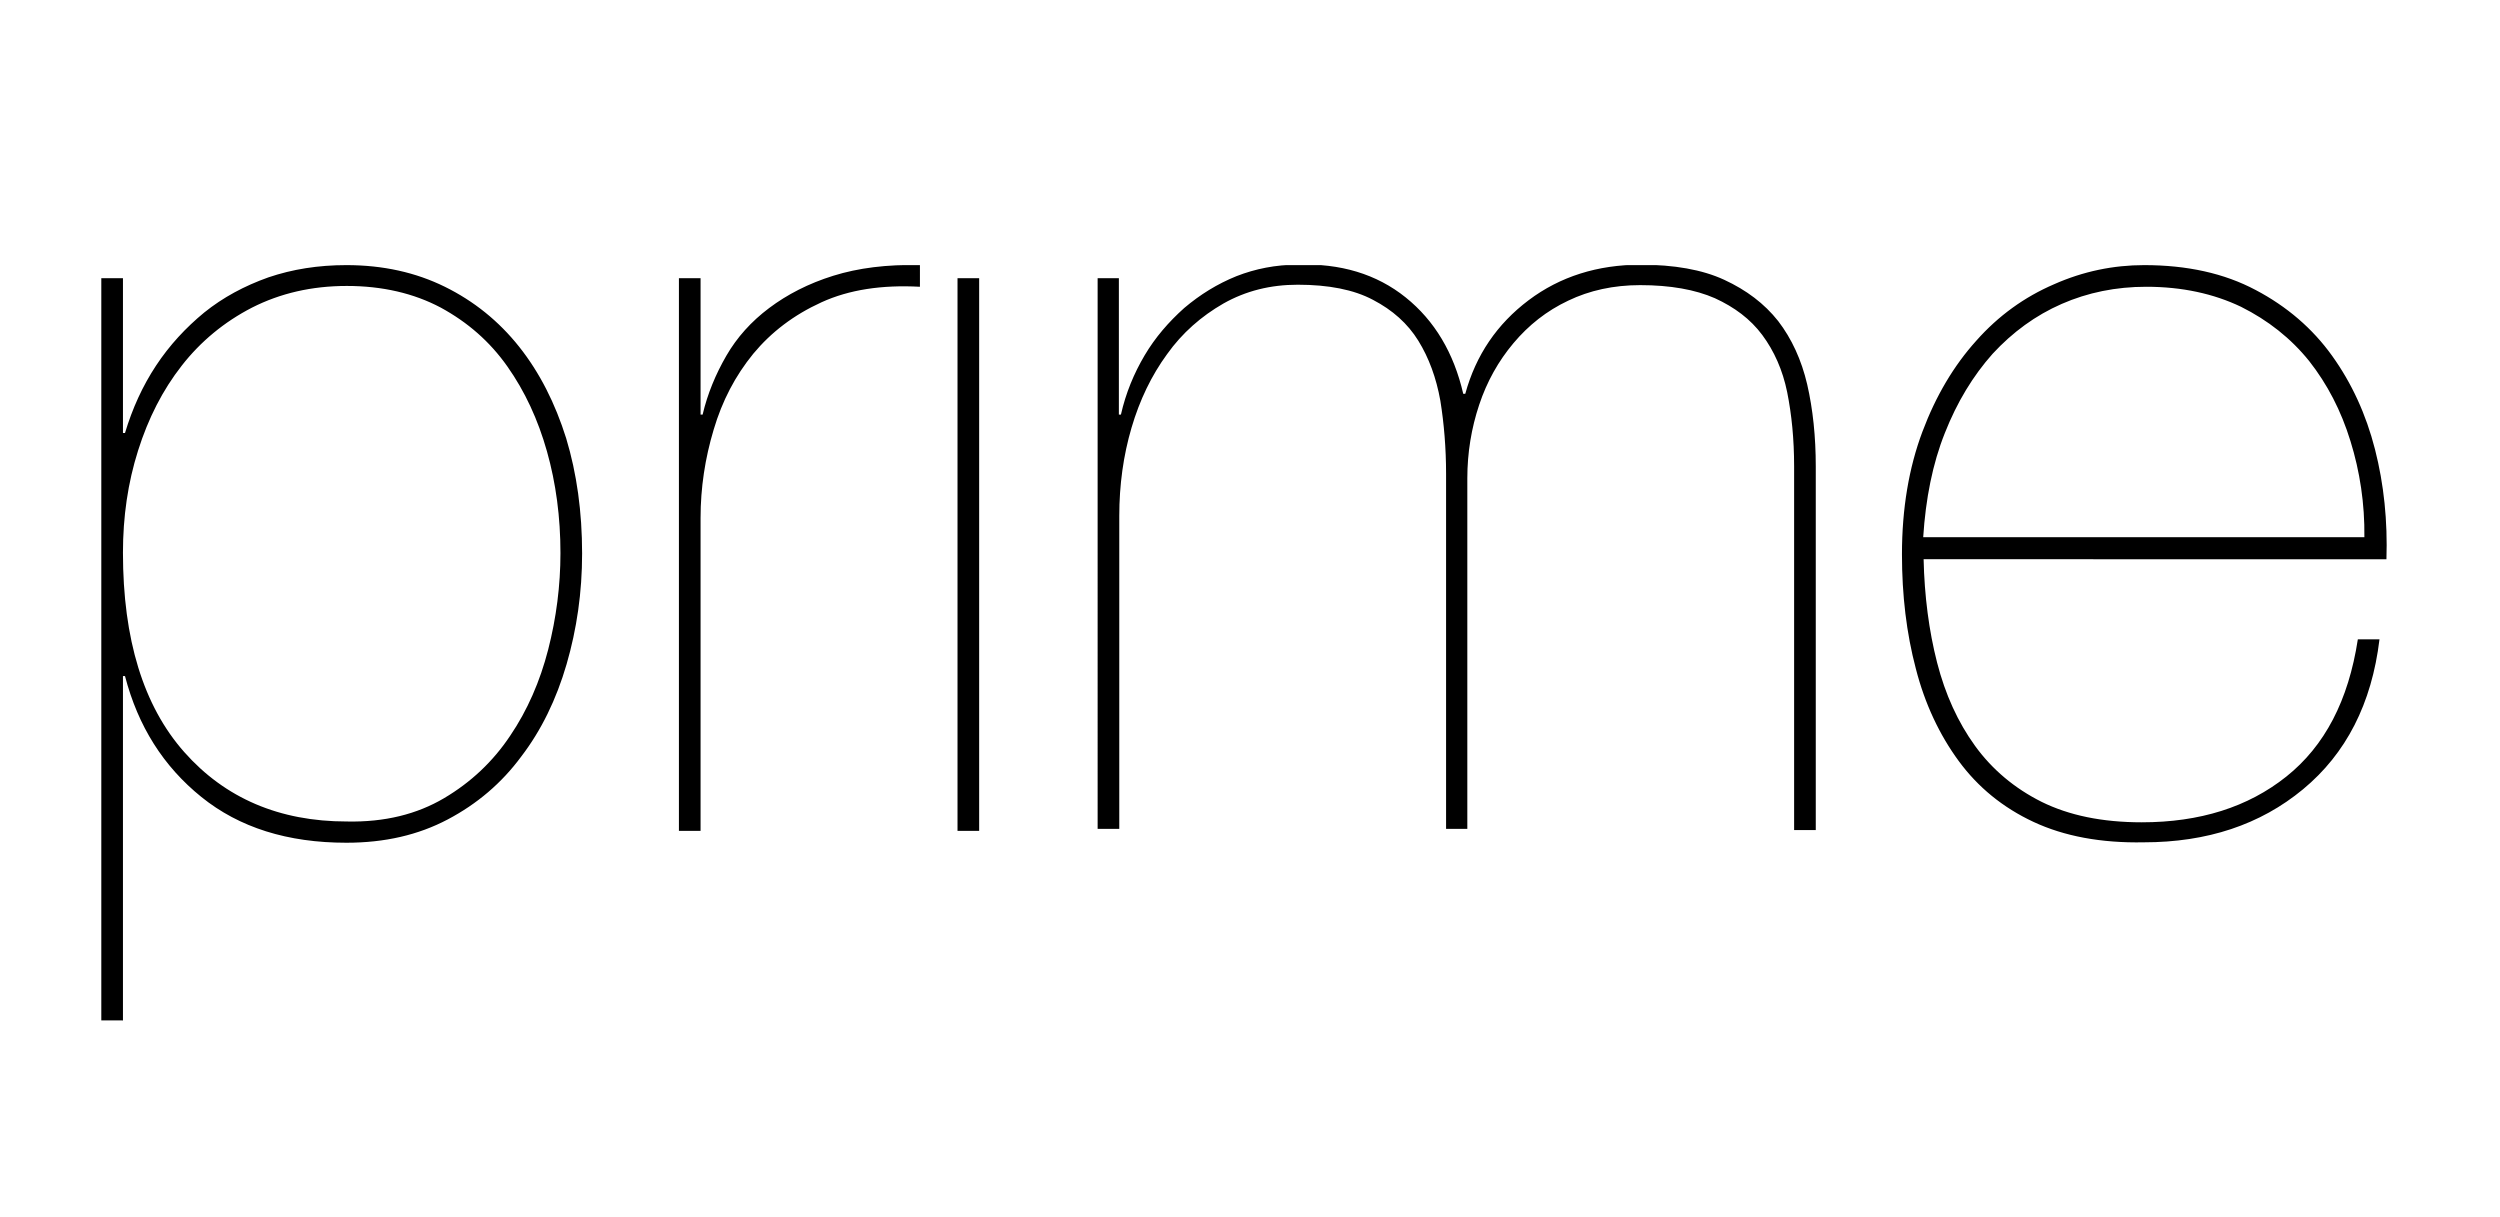 <?xml version="1.0" encoding="utf-8"?>
<!-- Generator: Adobe Illustrator 19.0.0, SVG Export Plug-In . SVG Version: 6.00 Build 0)  -->
<svg version="1.1" id="Layer_1" xmlns="http://www.w3.org/2000/svg" xmlns:xlink="http://www.w3.org/1999/xlink" x="0px" y="0px"
	 viewBox="0 0 612 298" style="enable-background:new 0 0 612 298;" xml:space="preserve">
<style type="text/css">
	.st0{clip-path:url(#XMLID_11_);fill:#000000;}
</style>
<g id="XMLID_12_">
	<defs>
		<rect id="XMLID_2_" x="24.8" y="64.9" width="577.5" height="187.1"/>
	</defs>
	<clipPath id="XMLID_11_">
		<use xlink:href="#XMLID_2_"  style="overflow:visible;"/>
	</clipPath>
	<path id="XMLID_14_" class="st0" d="M575.4,108c-2.3-7.5-5.7-14-10.1-19.6c-4.5-5.6-10.1-10-16.7-13.3c-6.7-3.2-14.4-4.9-23.2-4.9
		c-7.4,0-14.3,1.4-20.7,4.2c-6.4,2.8-12,6.9-16.9,12.2c-4.8,5.4-8.7,11.8-11.7,19.4c-3,7.5-4.7,16.1-5.3,25.5h108
		C578.9,123.3,577.7,115.4,575.4,108 M474.2,162.2c2,7.8,5.1,14.6,9.3,20.4c4.2,5.8,9.7,10.4,16.3,13.7c6.7,3.3,14.8,5,24.5,5
		c14.2,0,26-3.7,35.4-11.2c9.4-7.5,15.2-18.6,17.5-33.6h5.3c-1.9,15.8-8.2,28-18.7,36.7c-10.5,8.7-23.5,13-39,13
		c-10.5,0.2-19.5-1.5-27-5c-7.5-3.5-13.6-8.5-18.3-14.9c-4.7-6.4-8.3-14-10.5-22.6c-2.3-8.7-3.4-18-3.4-28c0-11.2,1.7-21.2,5-30
		c3.3-8.8,7.7-16.2,13.2-22.3c5.4-6.1,11.8-10.7,19-13.8c7.2-3.2,14.6-4.7,22.1-4.7c10.5,0,19.6,2,27.3,6.1
		c7.6,4,13.9,9.4,18.7,16.1c4.8,6.7,8.3,14.3,10.5,22.9c2.2,8.6,3.1,17.6,2.8,26.9H470.9C471.1,145.9,472.2,154.4,474.2,162.2
		 M273.9,68.1v33.4h0.5c1.2-5.3,3.2-10.1,5.8-14.5c2.6-4.4,5.9-8.2,9.7-11.6c3.9-3.3,8.1-5.9,12.8-7.8c4.6-1.8,9.6-2.8,14.9-2.8
		c10.5-0.4,19.4,2.3,26.5,8c7.1,5.7,11.8,13.6,14.1,23.6h0.5c2.6-9.5,7.8-17.1,15.5-22.9c7.7-5.8,16.9-8.7,27.4-8.7
		c8.2,0,15.1,1.2,20.5,3.7c5.4,2.5,9.8,5.8,13.2,10.1c3.3,4.3,5.7,9.5,7.1,15.5c1.4,6.1,2.1,12.8,2.1,20.1v89h-5.3v-89
		c0-6.7-0.6-12.7-1.7-18.2c-1.1-5.4-3.2-10.1-6.1-14c-2.9-3.9-6.8-6.8-11.6-9c-4.8-2.1-10.9-3.2-18.3-3.2c-6.5,0-12.4,1.3-17.6,3.8
		c-5.3,2.5-9.7,6-13.4,10.4c-3.7,4.4-6.5,9.4-8.4,15.1c-1.9,5.7-2.9,11.7-2.9,18v85.8H354v-86.9c0-6.3-0.5-12.3-1.4-17.9
		c-1-5.6-2.8-10.5-5.4-14.7c-2.6-4.2-6.3-7.5-11.1-10c-4.7-2.5-10.9-3.7-18.4-3.7c-6.7,0-12.7,1.5-18.2,4.6
		c-5.4,3.1-10.1,7.2-13.8,12.4c-3.8,5.2-6.7,11.2-8.7,18c-2,6.8-3,14-3,21.6v76.6h-5.3V68.1H273.9z M234.4,68.1h5.3v135.3h-5.3V68.1
		z M166.2,203.4V68.1h5.3v33.4h0.5c1.2-5.1,3.2-9.9,5.8-14.4c2.6-4.5,6.1-8.4,10.5-11.7c4.4-3.3,9.6-6,15.7-7.9
		c6.1-1.9,13.1-2.8,21.2-2.6v5.3c-9.3-0.5-17.3,0.7-24.1,3.8c-6.8,3.1-12.3,7.3-16.7,12.6c-4.4,5.4-7.6,11.5-9.7,18.6
		c-2.1,7-3.2,14.2-3.2,21.6v76.6H166.2z M108.7,195.4c6.6-3.9,12-9,16.2-15.3c4.2-6.2,7.3-13.3,9.3-21.1c2-7.8,3-15.7,3-23.6
		c0-8.8-1.1-17.1-3.3-24.9c-2.2-7.8-5.4-14.7-9.7-20.8c-4.3-6.1-9.7-10.8-16.3-14.4c-6.6-3.5-14.3-5.3-23-5.3
		c-8.6,0-16.3,1.8-23.2,5.3c-6.8,3.5-12.6,8.3-17.2,14.2c-4.7,6-8.2,12.9-10.7,20.8c-2.5,7.9-3.7,16.2-3.7,25c0,21.2,5,37.5,15,48.8
		c10,11.3,23.3,17,39.8,17C94.2,201.3,102.1,199.3,108.7,195.4 M24.8,249.8V68.1h5.3V106h0.5c1.8-6,4.3-11.5,7.6-16.5
		c3.3-5,7.3-9.3,11.8-13c4.6-3.7,9.8-6.5,15.7-8.6c5.9-2,12.2-3,19.1-3c9,0,17,1.8,24.1,5.3c7.1,3.5,13.2,8.4,18.2,14.7
		c5,6.3,8.8,13.8,11.5,22.4c2.6,8.6,3.9,18,3.9,28.2c0,9.5-1.3,18.5-3.8,27.1c-2.5,8.6-6.2,16.2-11.1,22.6
		c-4.8,6.5-10.8,11.6-18,15.4c-7.2,3.8-15.4,5.7-24.8,5.7c-14.4,0-26.2-3.7-35.5-11.2c-9.3-7.5-15.5-17.3-18.7-29.6h-0.5v84.3H24.8z
		"/>
</g>
</svg>
